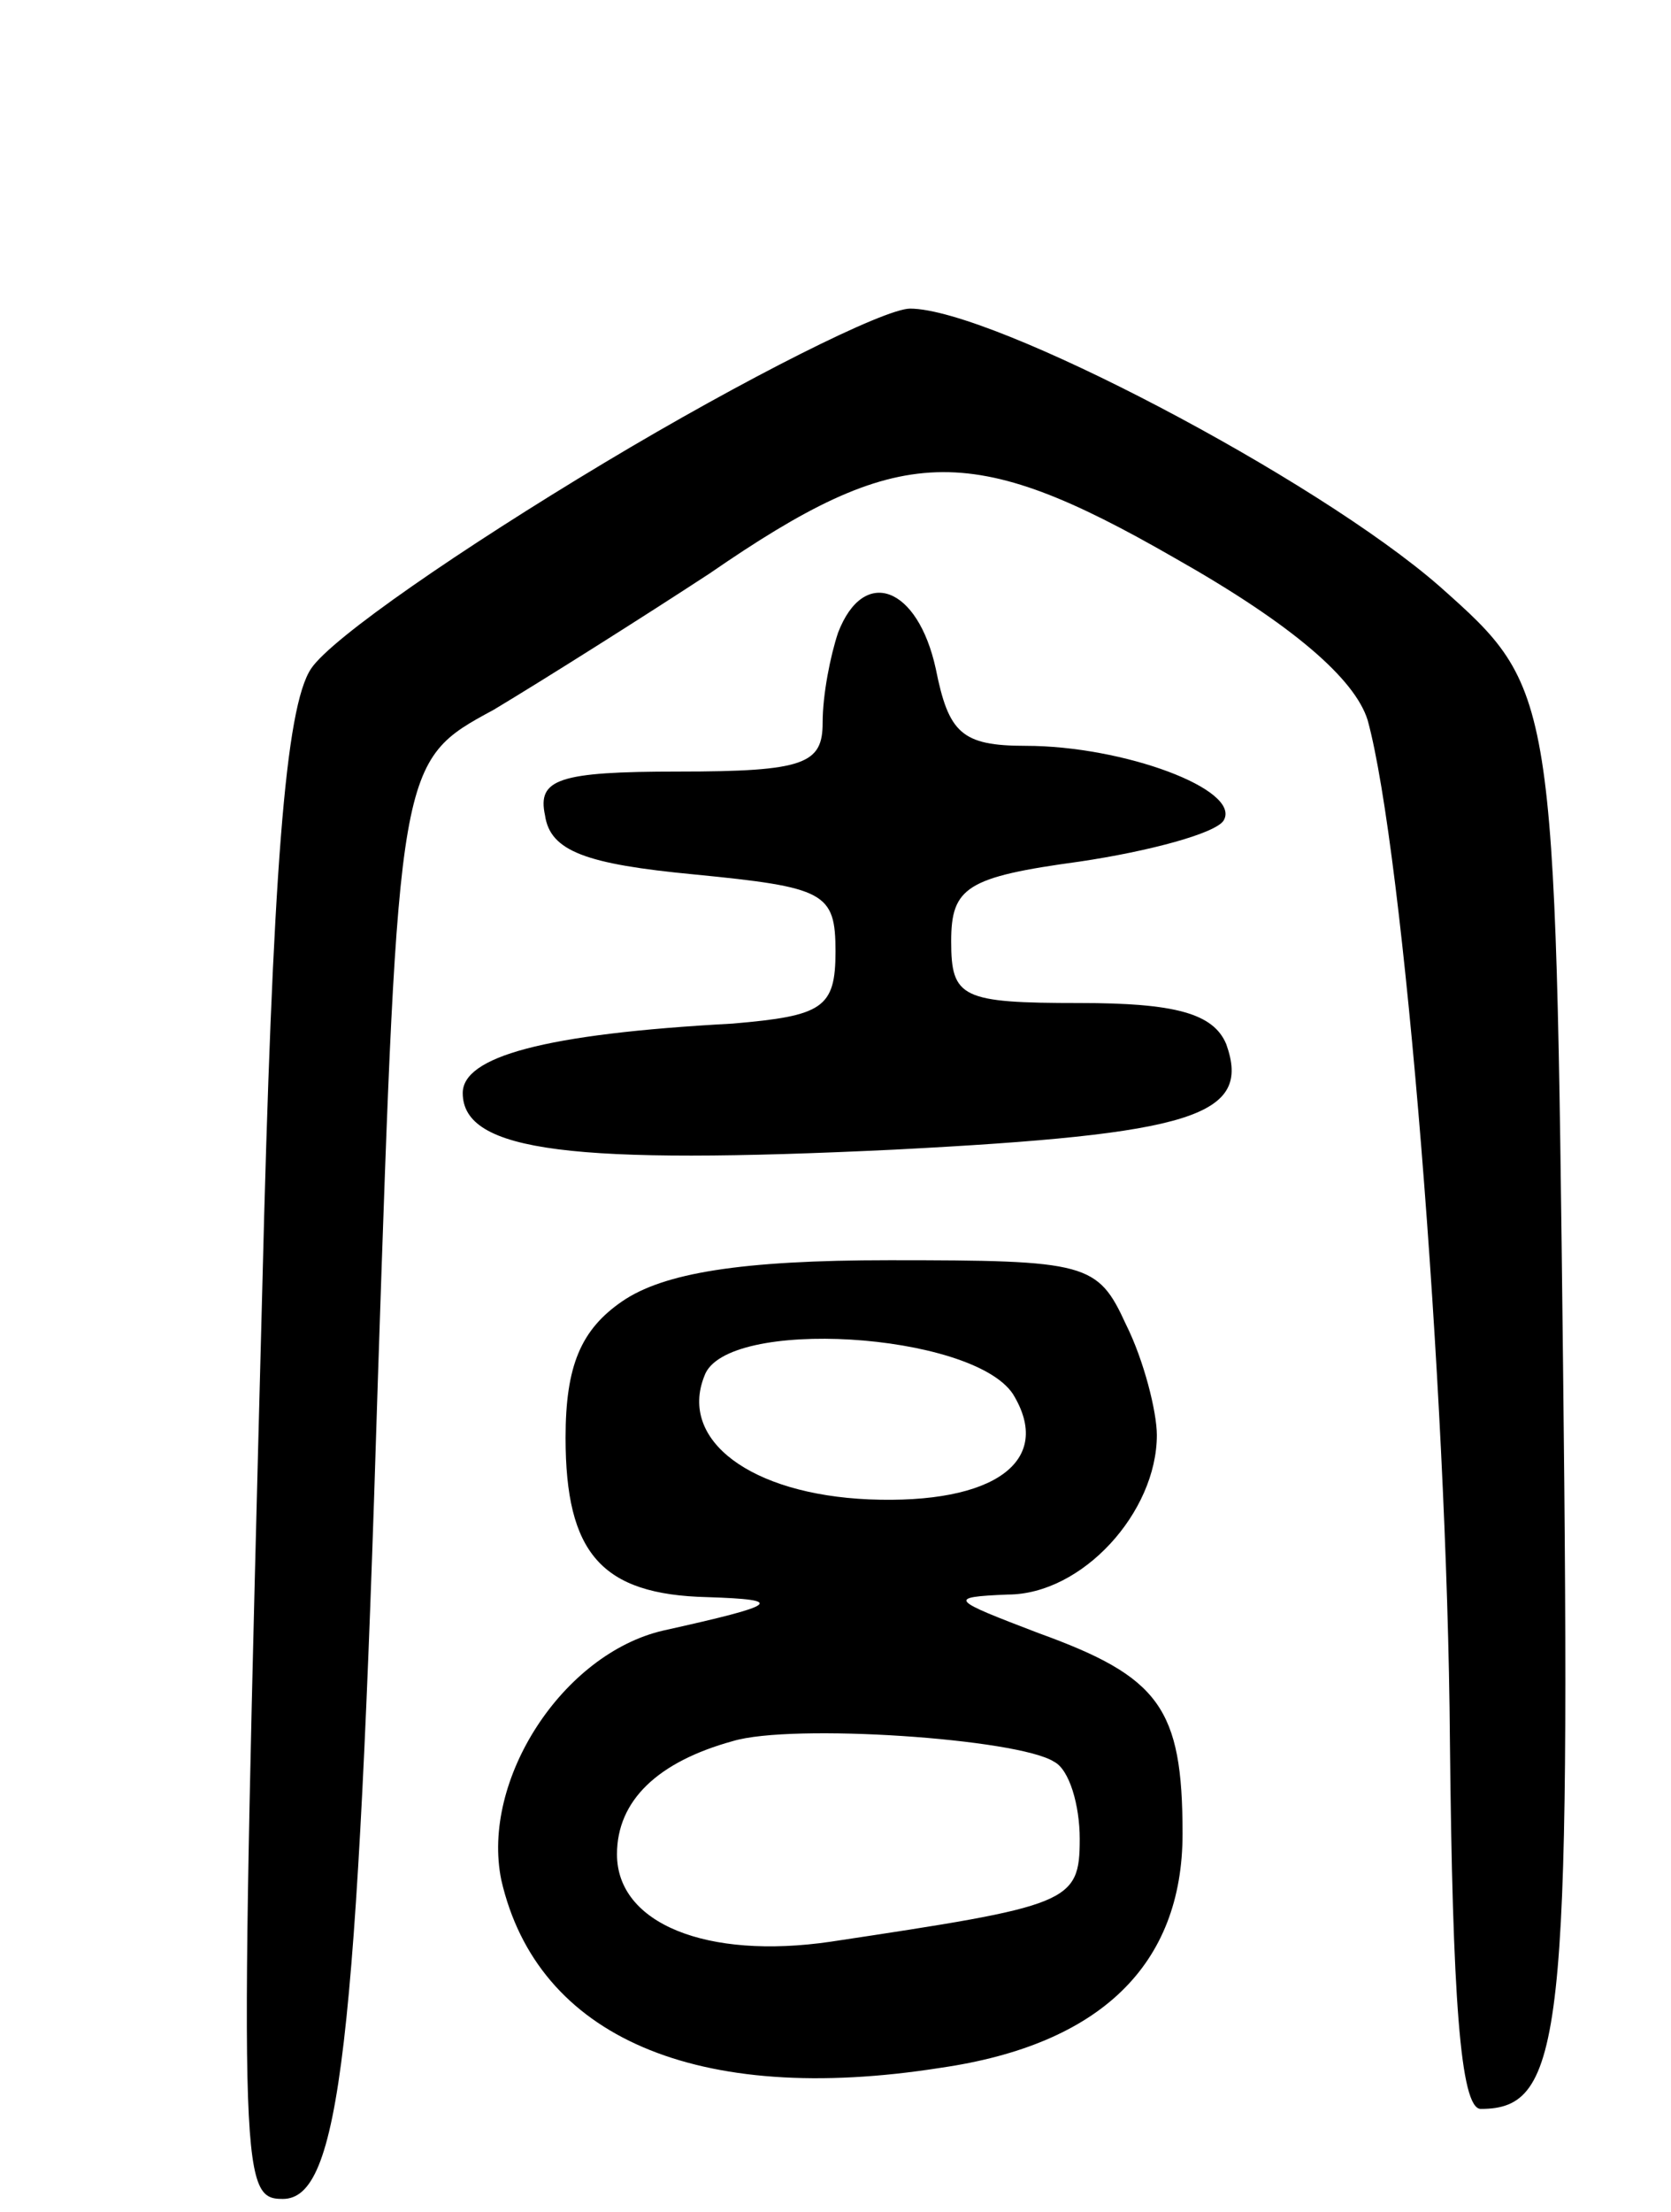 <svg version="1.0" xmlns="http://www.w3.org/2000/svg"
 width="65pt" height="86pt" viewBox="0 0 65 86"
 preserveAspectRatio="xMidYMid meet">
<g transform="translate(0,86) scale(0.1,-0.1)"
fill="#000000" stroke="none">
<path d="M235 680 c-55 -33 -106 -68 -114 -80 -10 -15 -15 -79 -19 -242 -9
-344 -9 -353 8 -353 22 0 29 57 37 319 8 240 8 240 45 260 20 12 58 36 84 53
74 51 101 52 181 6 46 -26 70 -47 75 -63 14 -51 31 -260 32 -397 1 -99 4 -143
12 -143 32 0 35 28 32 290 -3 262 -3 262 -48 302 -48 42 -174 108 -206 108
-10 0 -64 -27 -119 -60z"/>
<path d="M326 614 c-3 -9 -6 -24 -6 -35 0 -16 -7 -19 -56 -19 -47 0 -55 -3
-52 -17 2 -14 16 -19 58 -23 51 -5 55 -7 55 -30 0 -22 -5 -25 -40 -28 -74 -4
-105 -13 -105 -27 0 -23 43 -28 168 -22 116 6 139 13 129 41 -5 12 -20 16 -57
16 -46 0 -50 2 -50 24 0 21 6 25 50 31 27 4 53 11 56 16 7 12 -39 29 -77 29
-25 0 -30 5 -35 30 -7 32 -28 40 -38 14z"/>
<path d="M242 354 c-16 -11 -22 -25 -22 -53 0 -45 14 -61 55 -62 31 -1 28 -3
-17 -13 -39 -9 -71 -58 -63 -97 14 -61 76 -88 171 -73 62 9 94 40 94 91 0 49
-9 61 -56 78 -34 13 -36 14 -12 15 29 0 58 32 58 62 0 9 -5 29 -12 43 -11 24
-15 25 -92 25 -58 0 -88 -5 -104 -16z m152 -36 c16 -26 -7 -43 -56 -41 -46 2
-74 23 -64 48 8 23 104 17 120 -7z m16 -143 c6 -3 10 -17 10 -30 0 -25 -4 -26
-97 -40 -48 -7 -83 7 -83 34 0 21 16 36 45 44 23 7 111 1 125 -8z"/>
</g>
</svg>
